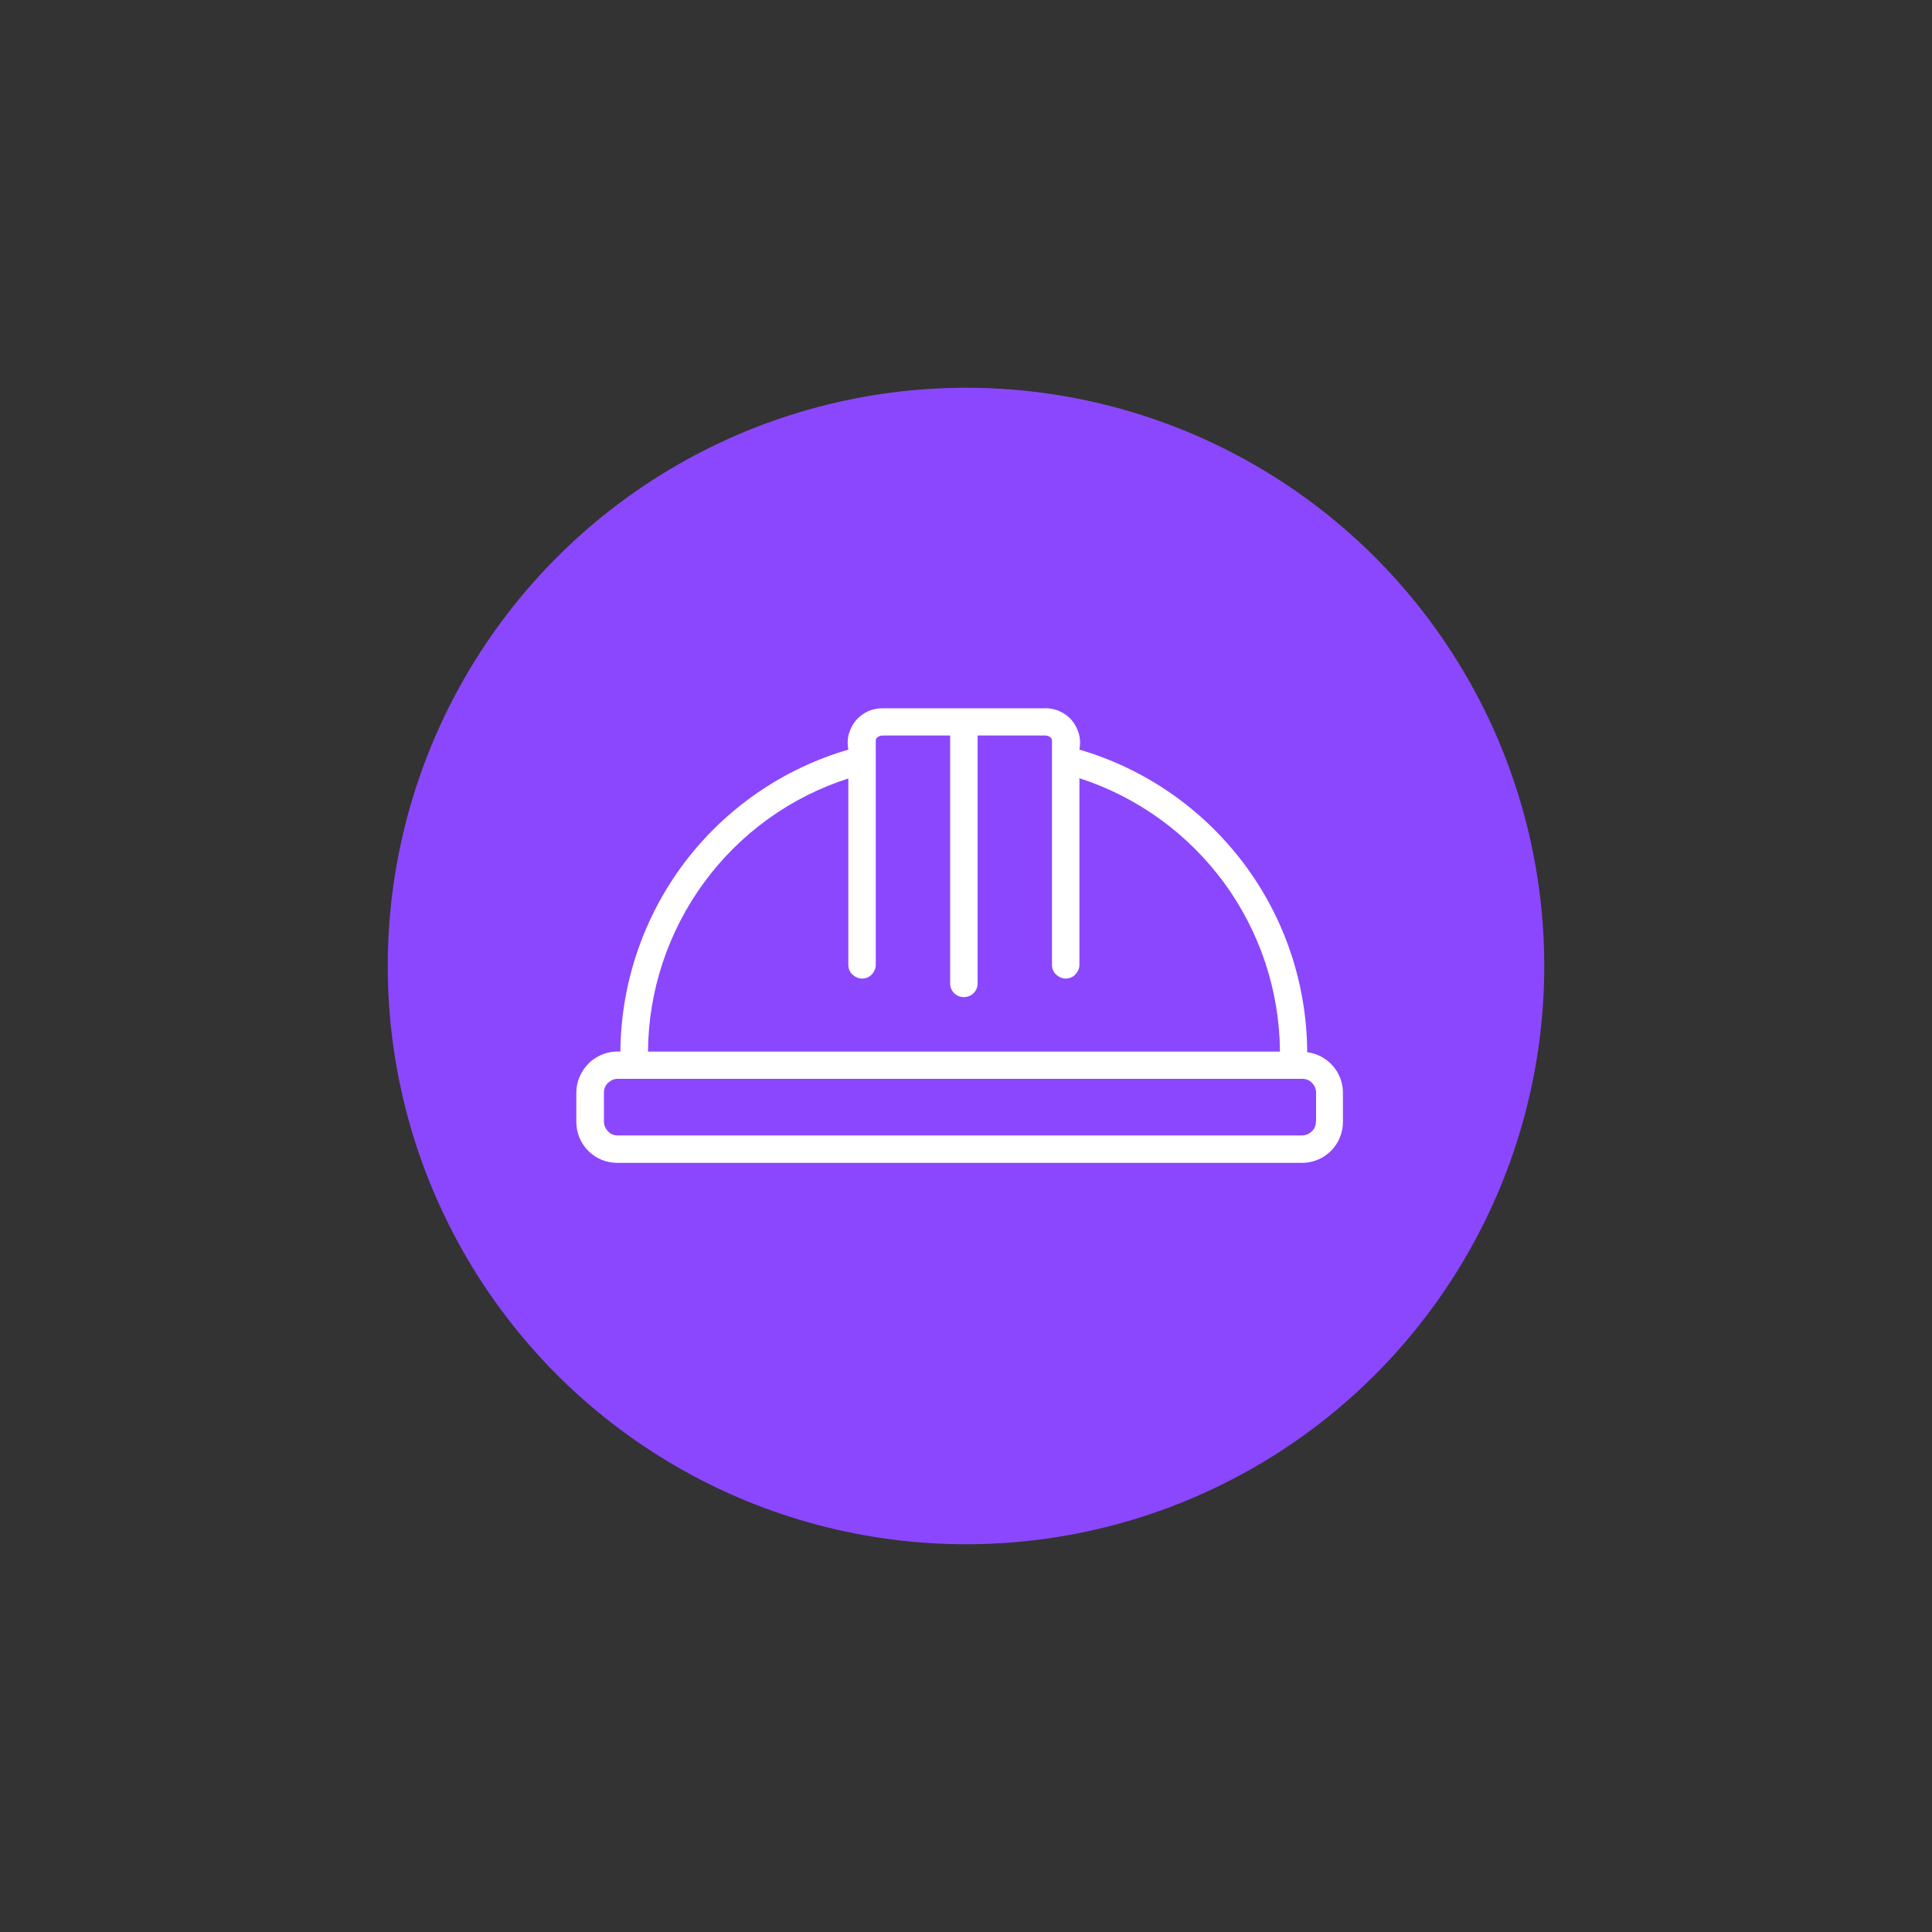 <?xml version="1.0" encoding="UTF-8"?>
<svg id="Camada_1" data-name="Camada 1" xmlns="http://www.w3.org/2000/svg" viewBox="0 0 100 100">
  <rect x="0" y="0" width="100" height="100" fill="#333333" stroke="none"/>
  <defs>
    <style>
      .cls-1 {
        fill: #fff;
      }

      .cls-1, .cls-2 {
        stroke-width: 0px;
      }

      .cls-2 {
        fill: #8b47fe;
      }
    </style>
  </defs>
  <circle class="cls-2" cx="50" cy="50" r="29.93"/>
  <path class="cls-1" d="M67.66,54.45c-.02-3.53-1.17-6.96-3.3-9.78-2.13-2.82-5.1-4.88-8.49-5.87.05-.26.05-.53-.02-.79-.07-.26-.19-.5-.36-.71-.17-.21-.39-.37-.63-.48s-.51-.17-.77-.16h-8.4c-.27,0-.53.05-.77.16-.24.11-.46.28-.63.48-.17.21-.29.45-.36.71-.07.26-.07.53-.02.79-3.39.99-6.36,3.04-8.49,5.86-2.12,2.81-3.28,6.24-3.31,9.77-.29-.02-.58.02-.86.12-.27.1-.53.25-.74.45-.21.2-.38.44-.5.71-.12.27-.18.56-.18.85v1.51c0,.56.22,1.1.62,1.5.4.4.94.62,1.5.62h35.44c.56,0,1.1-.22,1.5-.62.4-.4.62-.94.62-1.5v-1.51c0-.52-.19-1.02-.54-1.41-.35-.39-.82-.63-1.33-.69ZM43.91,40.28v9.66c0,.19.07.37.21.5s.31.21.5.21.37-.07.5-.21.21-.31.21-.5v-11.63c0-.11.15-.24.36-.24h3.49v12.85c0,.19.08.36.21.49.13.13.31.2.5.2s.36-.07.5-.2c.13-.13.21-.31.21-.49v-12.85h3.49c.21,0,.36.13.36.24v11.63c0,.19.07.37.21.5s.31.21.5.21.37-.07.5-.21.21-.31.21-.5v-9.66c3,.97,5.61,2.86,7.48,5.4,1.86,2.54,2.88,5.6,2.9,8.75h-32.71c.02-3.15,1.04-6.21,2.9-8.75,1.86-2.54,4.48-4.43,7.48-5.39ZM68.11,58.06c0,.19-.07.37-.21.5s-.31.21-.5.21H31.97c-.19,0-.37-.07-.5-.21s-.21-.31-.21-.5v-1.51c0-.19.07-.37.21-.5s.31-.21.5-.21h35.44c.19,0,.37.07.5.21s.21.31.21.5v1.51Z"/>
</svg>